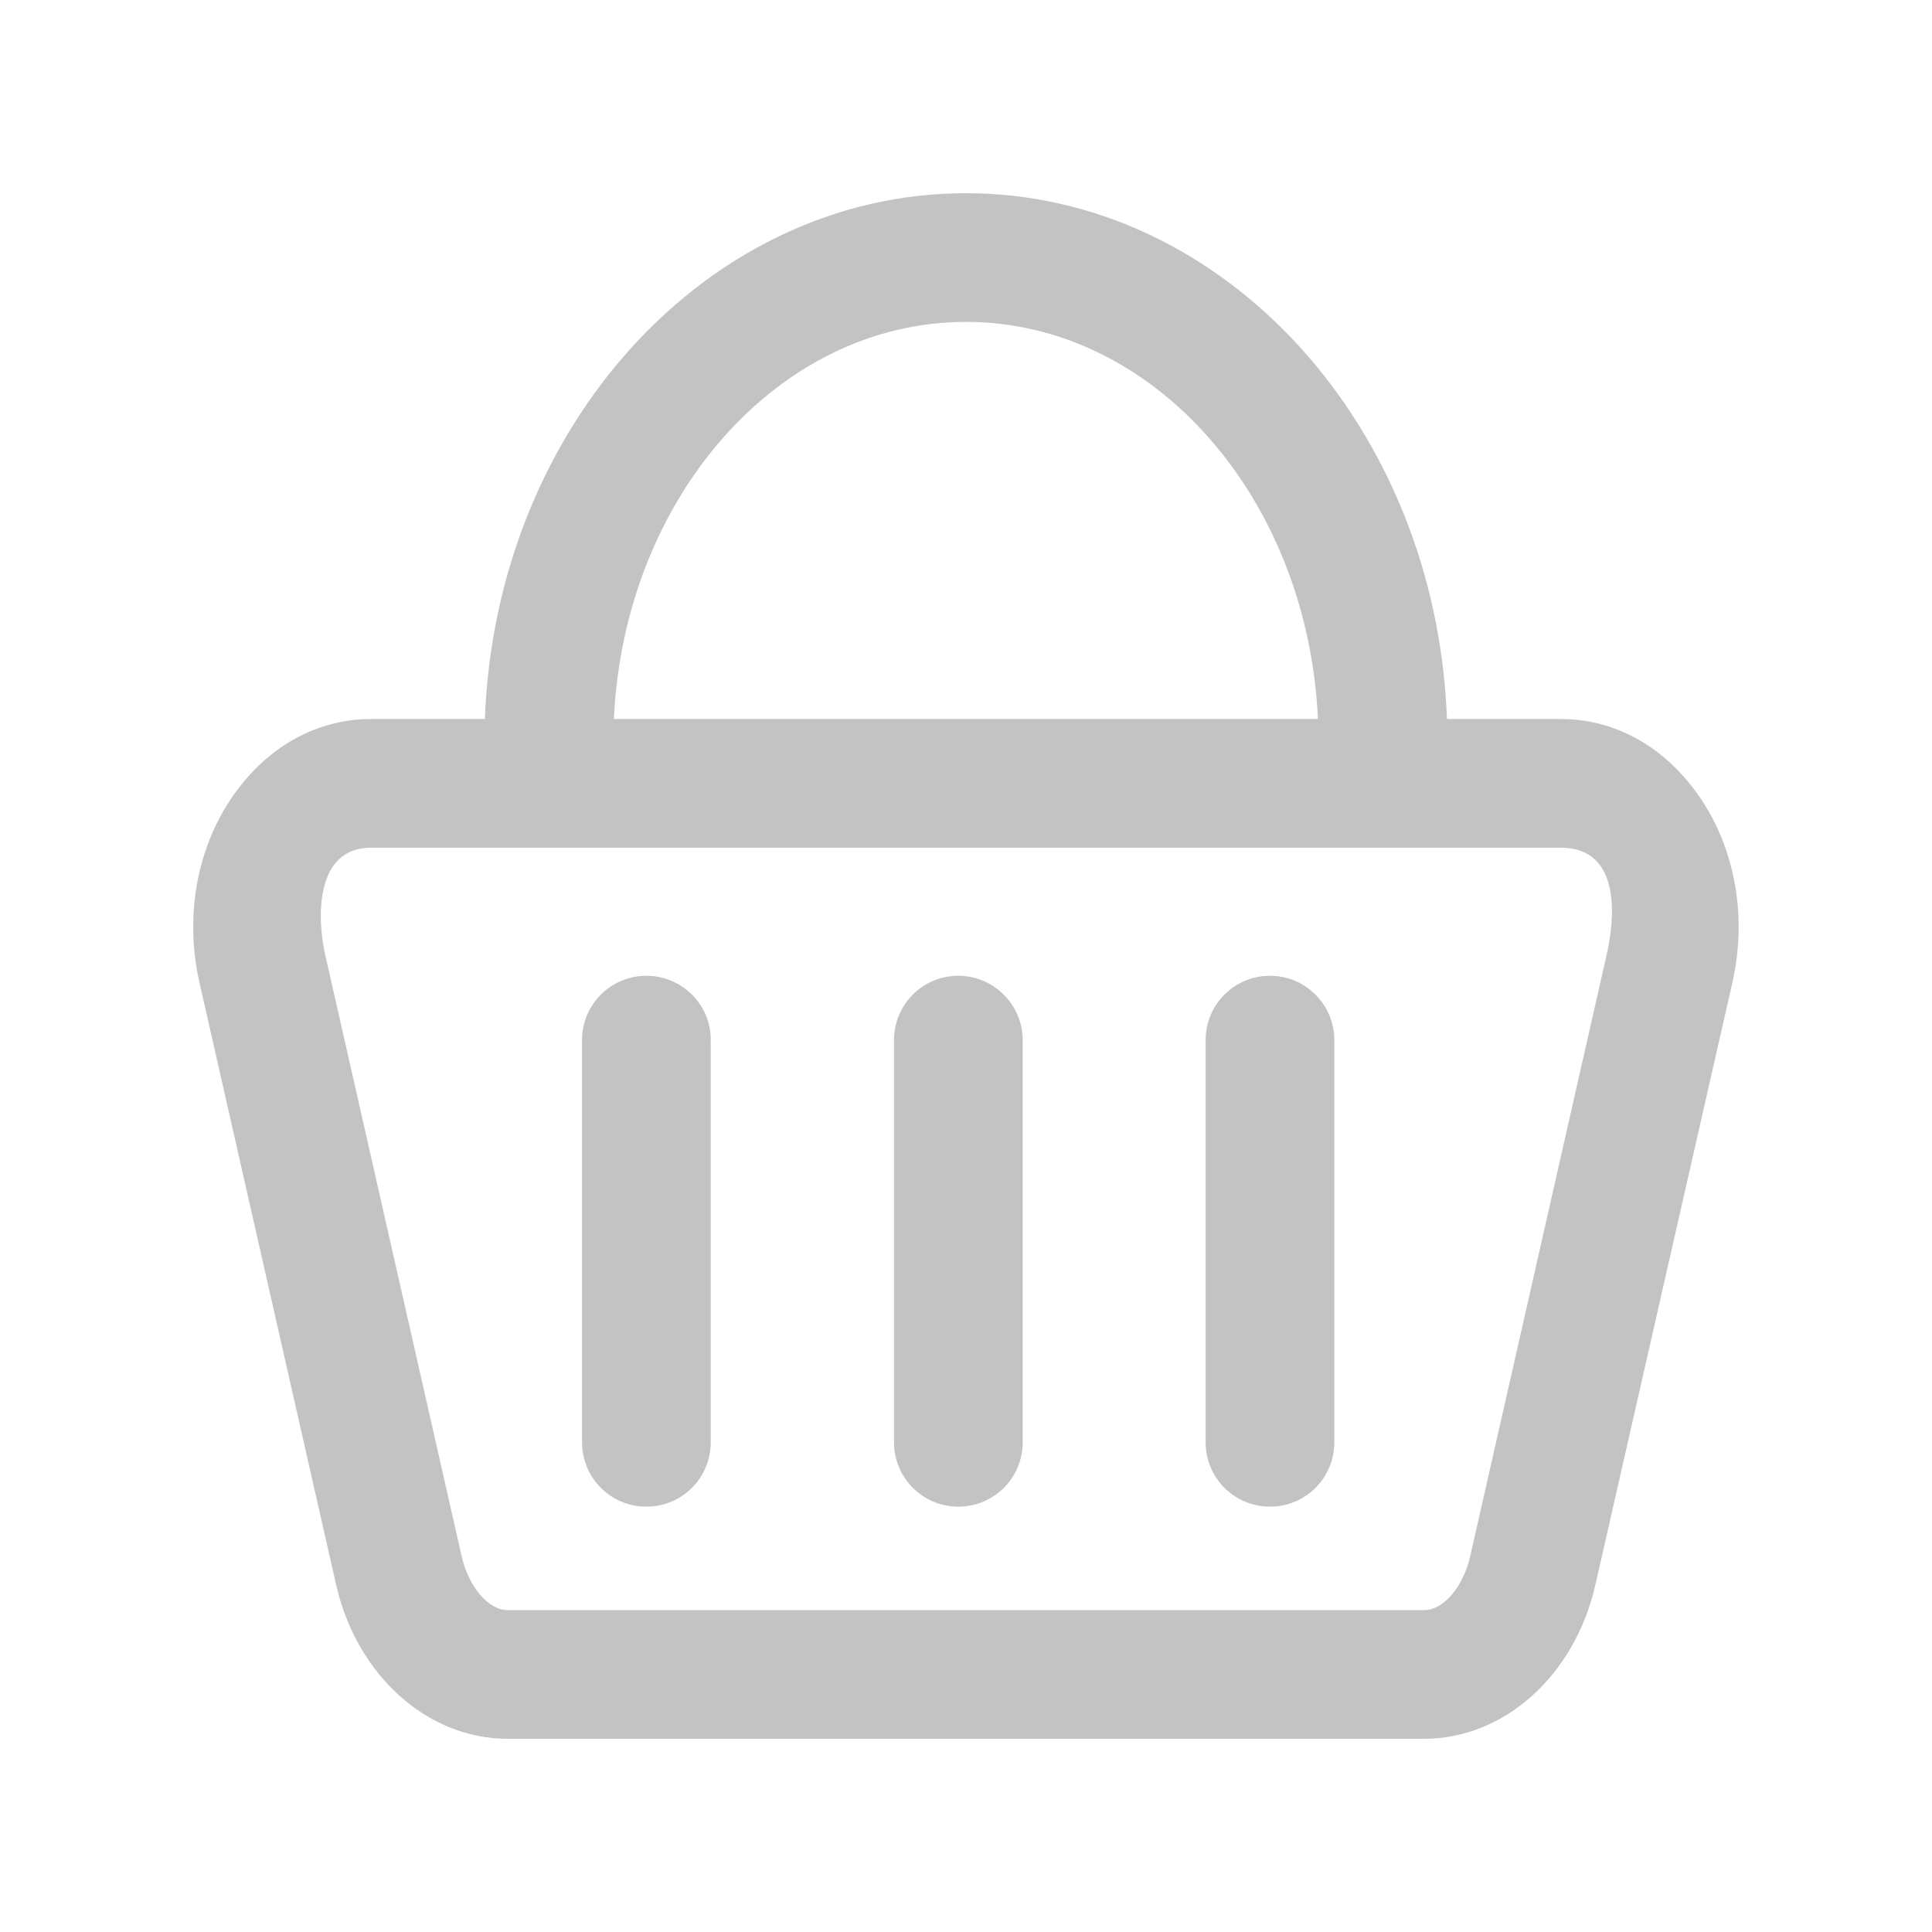 <svg width="80" height="80" viewBox="0 0 80 80" fill="none" xmlns="http://www.w3.org/2000/svg">
<g opacity="0.5">
<path fill-rule="evenodd" clip-rule="evenodd" d="M69.998 32.49C68.601 30.74 66.694 29.773 64.63 29.773H59.915C59.471 17.678 50.707 8 39.997 8C29.287 8 20.522 17.678 20.078 29.773H15.363C13.3 29.773 11.393 30.74 9.995 32.49C8.232 34.684 7.592 37.74 8.258 40.679L13.913 65.6C14.762 69.362 17.688 72 21.019 72H58.962C62.292 72 65.218 69.375 66.067 65.6L71.736 40.679C72.402 37.74 71.762 34.684 69.998 32.49ZM39.997 13.329C47.781 13.329 54.155 20.617 54.573 29.773H25.42C25.838 20.63 32.212 13.329 39.997 13.329ZM60.882 64.424L66.537 39.491C66.838 38.171 67.203 35.102 64.63 35.102H15.363C12.973 35.102 13.156 38.171 13.456 39.491L19.112 64.424C19.399 65.704 20.222 66.671 21.019 66.671H58.975C59.771 66.671 60.594 65.704 60.882 64.424Z" fill="#878787"/>
<path d="M26.766 40.405C25.29 40.405 24.101 41.593 24.101 43.069V59.722C24.101 61.198 25.29 62.387 26.766 62.387C28.242 62.387 29.43 61.198 29.43 59.722V43.069C29.443 41.606 28.242 40.405 26.766 40.405Z" fill="#878787"/>
<path d="M39.683 40.405C38.207 40.405 37.019 41.593 37.019 43.069V59.722C37.019 61.198 38.207 62.387 39.683 62.387C41.159 62.387 42.348 61.198 42.348 59.722V43.069C42.348 41.606 41.146 40.405 39.683 40.405Z" fill="#878787"/>
<path d="M52.588 40.405C51.112 40.405 49.923 41.593 49.923 43.069V59.722C49.923 61.198 51.112 62.387 52.588 62.387C54.064 62.387 55.252 61.198 55.252 59.722V43.069C55.252 41.606 54.064 40.405 52.588 40.405Z" fill="#878787"/>
</g>
</svg>

